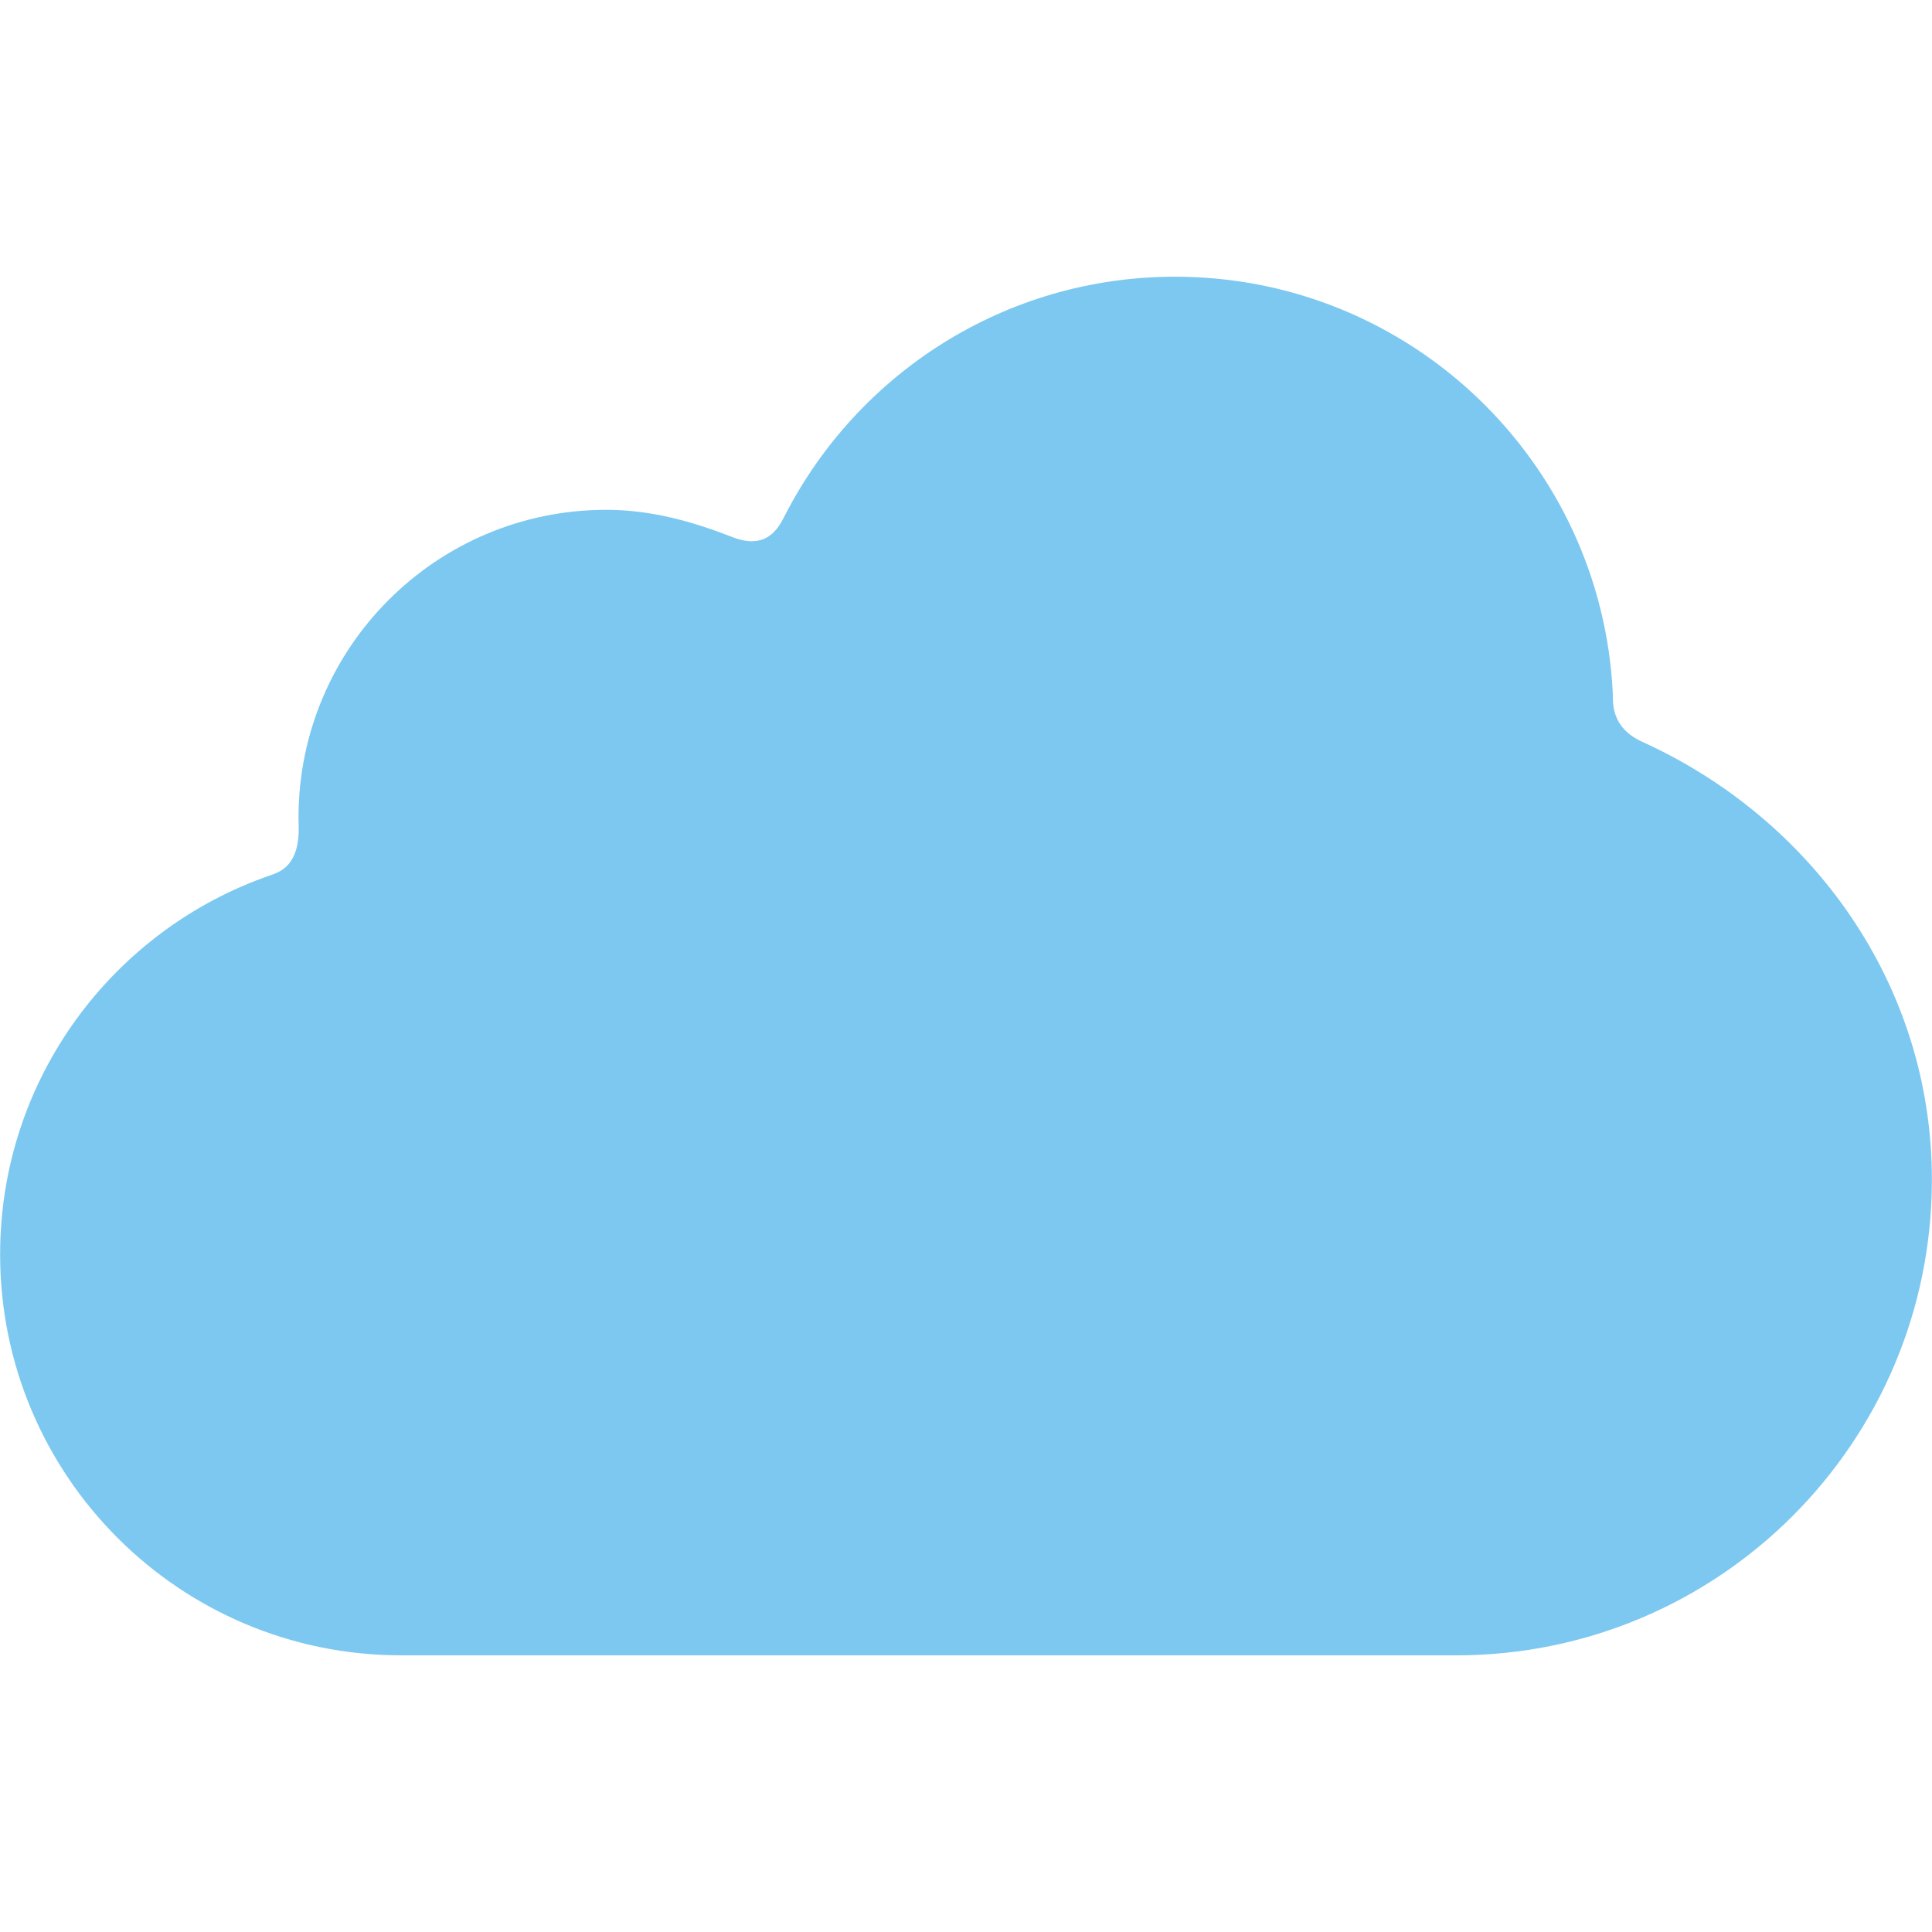 <?xml version="1.0" encoding="utf-8"?>
<!-- Generator: Adobe Illustrator 16.0.0, SVG Export Plug-In . SVG Version: 6.00 Build 0)  -->
<!DOCTYPE svg PUBLIC "-//W3C//DTD SVG 1.1//EN" "http://www.w3.org/Graphics/SVG/1.1/DTD/svg11.dtd">
<svg version="1.1" id="Lager_1" xmlns="http://www.w3.org/2000/svg" xmlns:xlink="http://www.w3.org/1999/xlink" x="0px" y="0px"
	 viewBox="0 0 83.083 83.084" enable-background="new 0 0 83.083 83.084" xml:space="preserve">
<path fill="#7DC8F0" d="M62.621,71.186c11.3,0,20.457-9.158,20.457-20.456c0-8.458-5.209-15.543-12.456-18.83
	c-1.382-0.625-1.251-1.752-1.264-2.051c-0.467-9.991-8.717-17.95-18.827-17.95c-7.33,0-13.679,4.188-16.795,10.301
	c-0.279,0.546-0.787,1.467-2.254,0.892c-1.688-0.661-3.48-1.168-5.411-1.168c-7.309,0-13.234,5.925-13.234,13.235
	c0,0.147,0.008,0.294,0.01,0.441c0.012,1.586-0.758,1.882-1.209,2.037C4.869,39.965,0.005,46.386,0.005,53.943
	c0,9.521,7.719,17.242,17.243,17.242H62.621z"/>
</svg>
